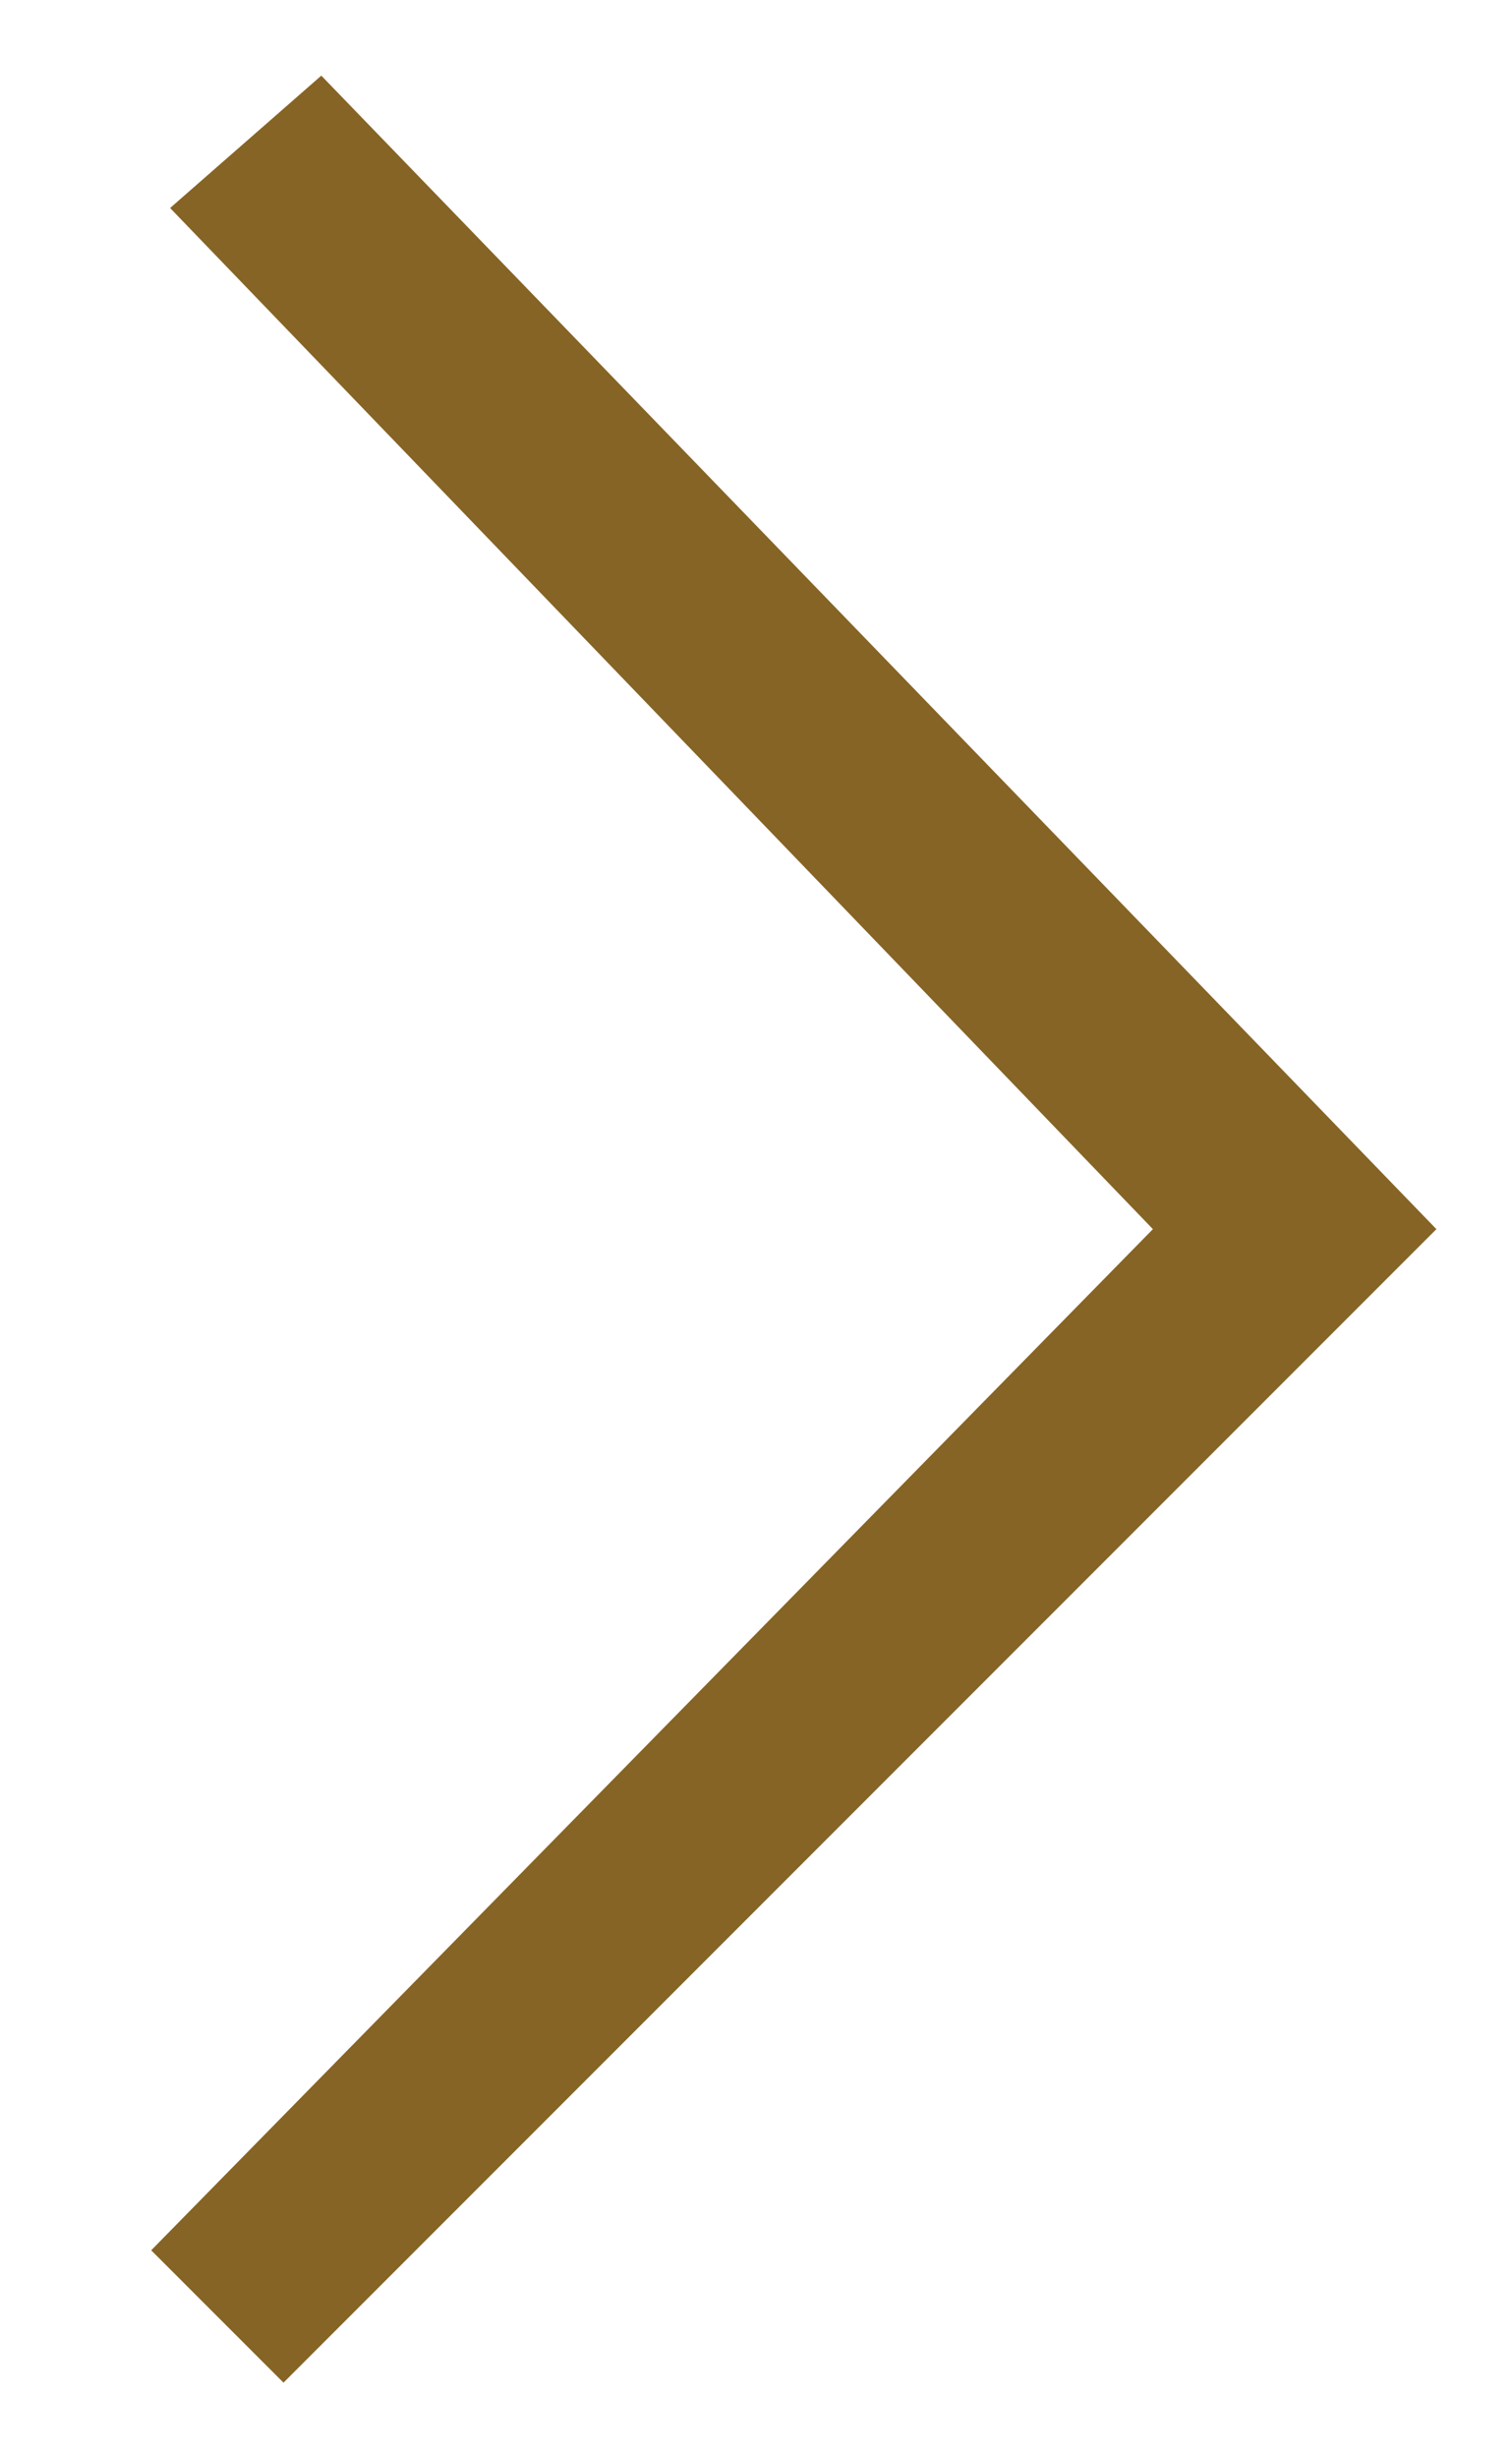 <?xml version="1.0" encoding="utf-8"?>
<!-- Generator: Adobe Illustrator 22.0.1, SVG Export Plug-In . SVG Version: 6.00 Build 0)  -->
<svg version="1.1" id="图层_1" xmlns="http://www.w3.org/2000/svg" xmlns:xlink="http://www.w3.org/1999/xlink" x="0px" y="0px"
	 viewBox="0 0 8 13" style="enable-background:new 0 0 8 13;" xml:space="preserve">
<style type="text/css">
	.st0{fill:#866425;}
</style>
<title>previous</title>
<desc>Created with Sketch.</desc>
<polygon class="st0" points="1.7,0.4 0.9,1.1 6.1,6.5 0.8,11.9 1.5,12.6 7.6,6.5 "/>
</svg>
